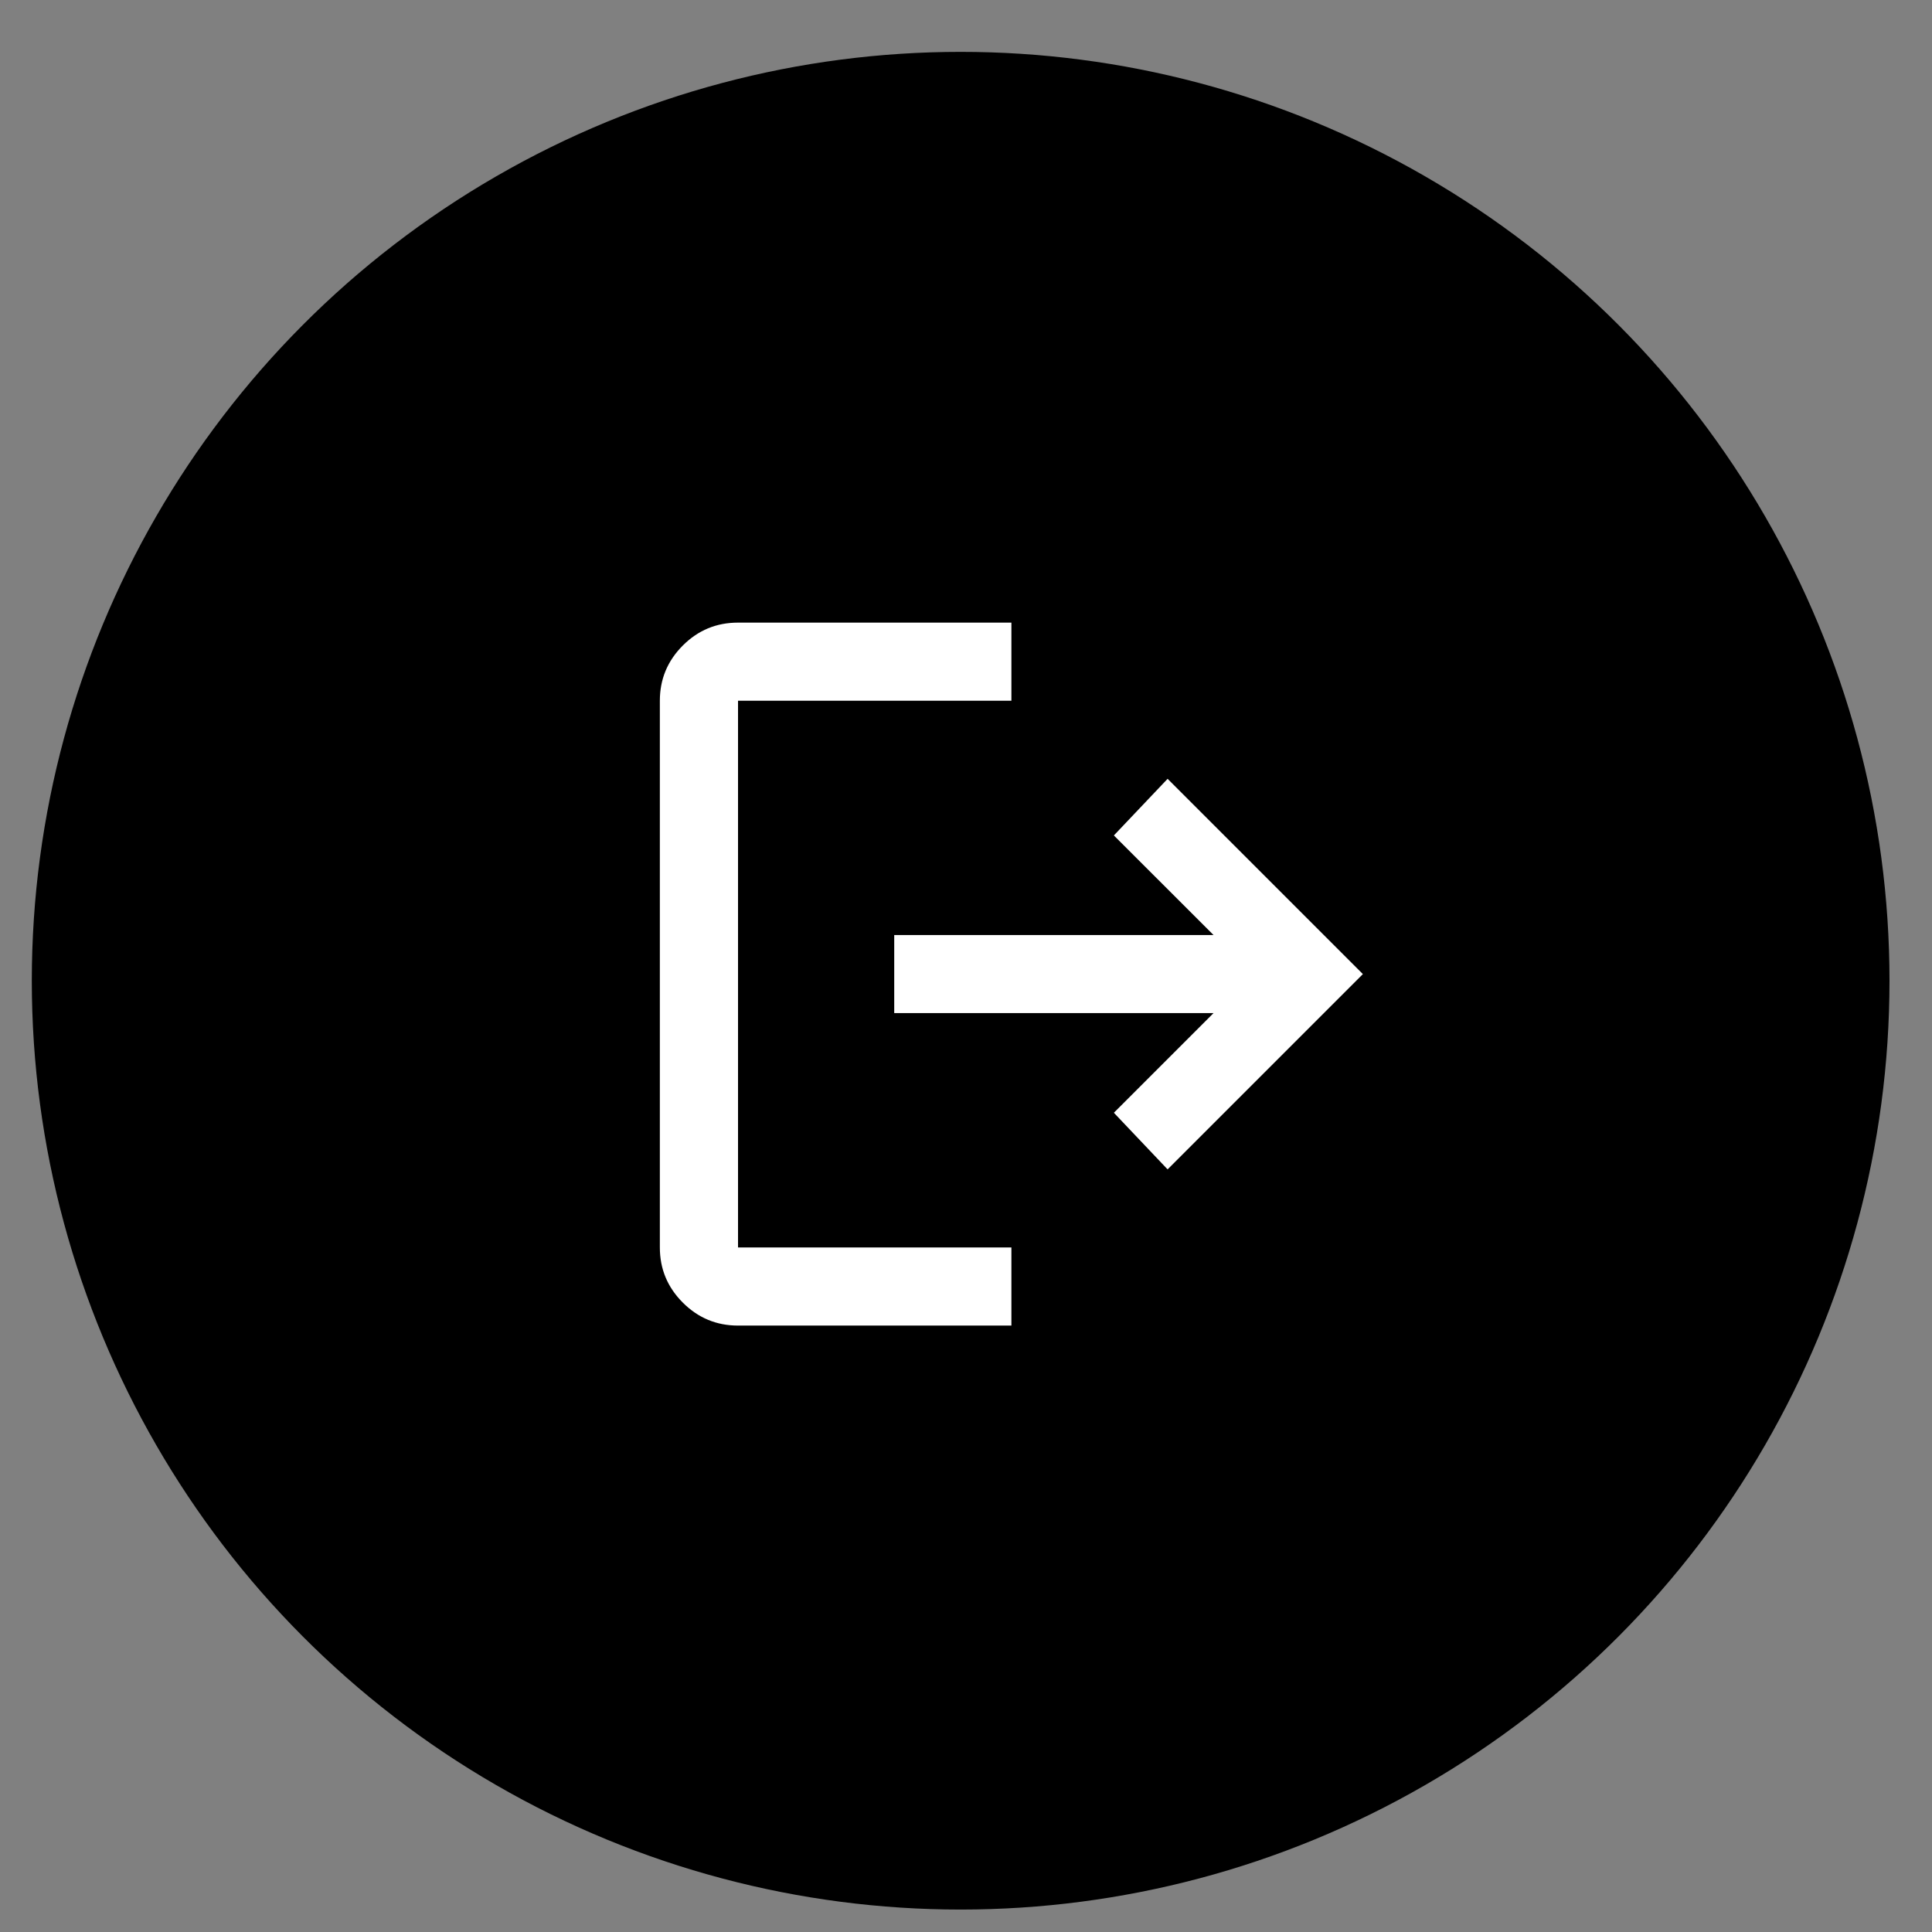 <svg width="26" height="26" viewBox="0 0 26 26" fill="none" xmlns="http://www.w3.org/2000/svg">
<rect x="0" y="0" width="26" height="26" fill="#808080" stroke="none"/>
<circle cx="12.928" cy="13.198" r="12.5" fill="black"/>
<mask id="mask0_452_1044" style="mask-type:alpha" maskUnits="userSpaceOnUse" x="7" y="6" width="13" height="14">
<rect x="7.304" y="6.802" width="12.614" height="12.614" fill="#D9D9D9"/>
</mask>
<g mask="url(#mask0_452_1044)">
<path d="M9.932 17.839C9.642 17.839 9.395 17.736 9.189 17.53C8.983 17.324 8.88 17.077 8.88 16.788V9.43C8.88 9.141 8.983 8.893 9.189 8.687C9.395 8.481 9.642 8.379 9.932 8.379H13.611V9.43H9.932V16.788H13.611V17.839H9.932ZM15.713 15.737L14.99 14.975L16.331 13.634H12.034V12.583H16.331L14.99 11.243L15.713 10.481L18.341 13.109L15.713 15.737Z" fill="white"/>
</g>
</svg>
